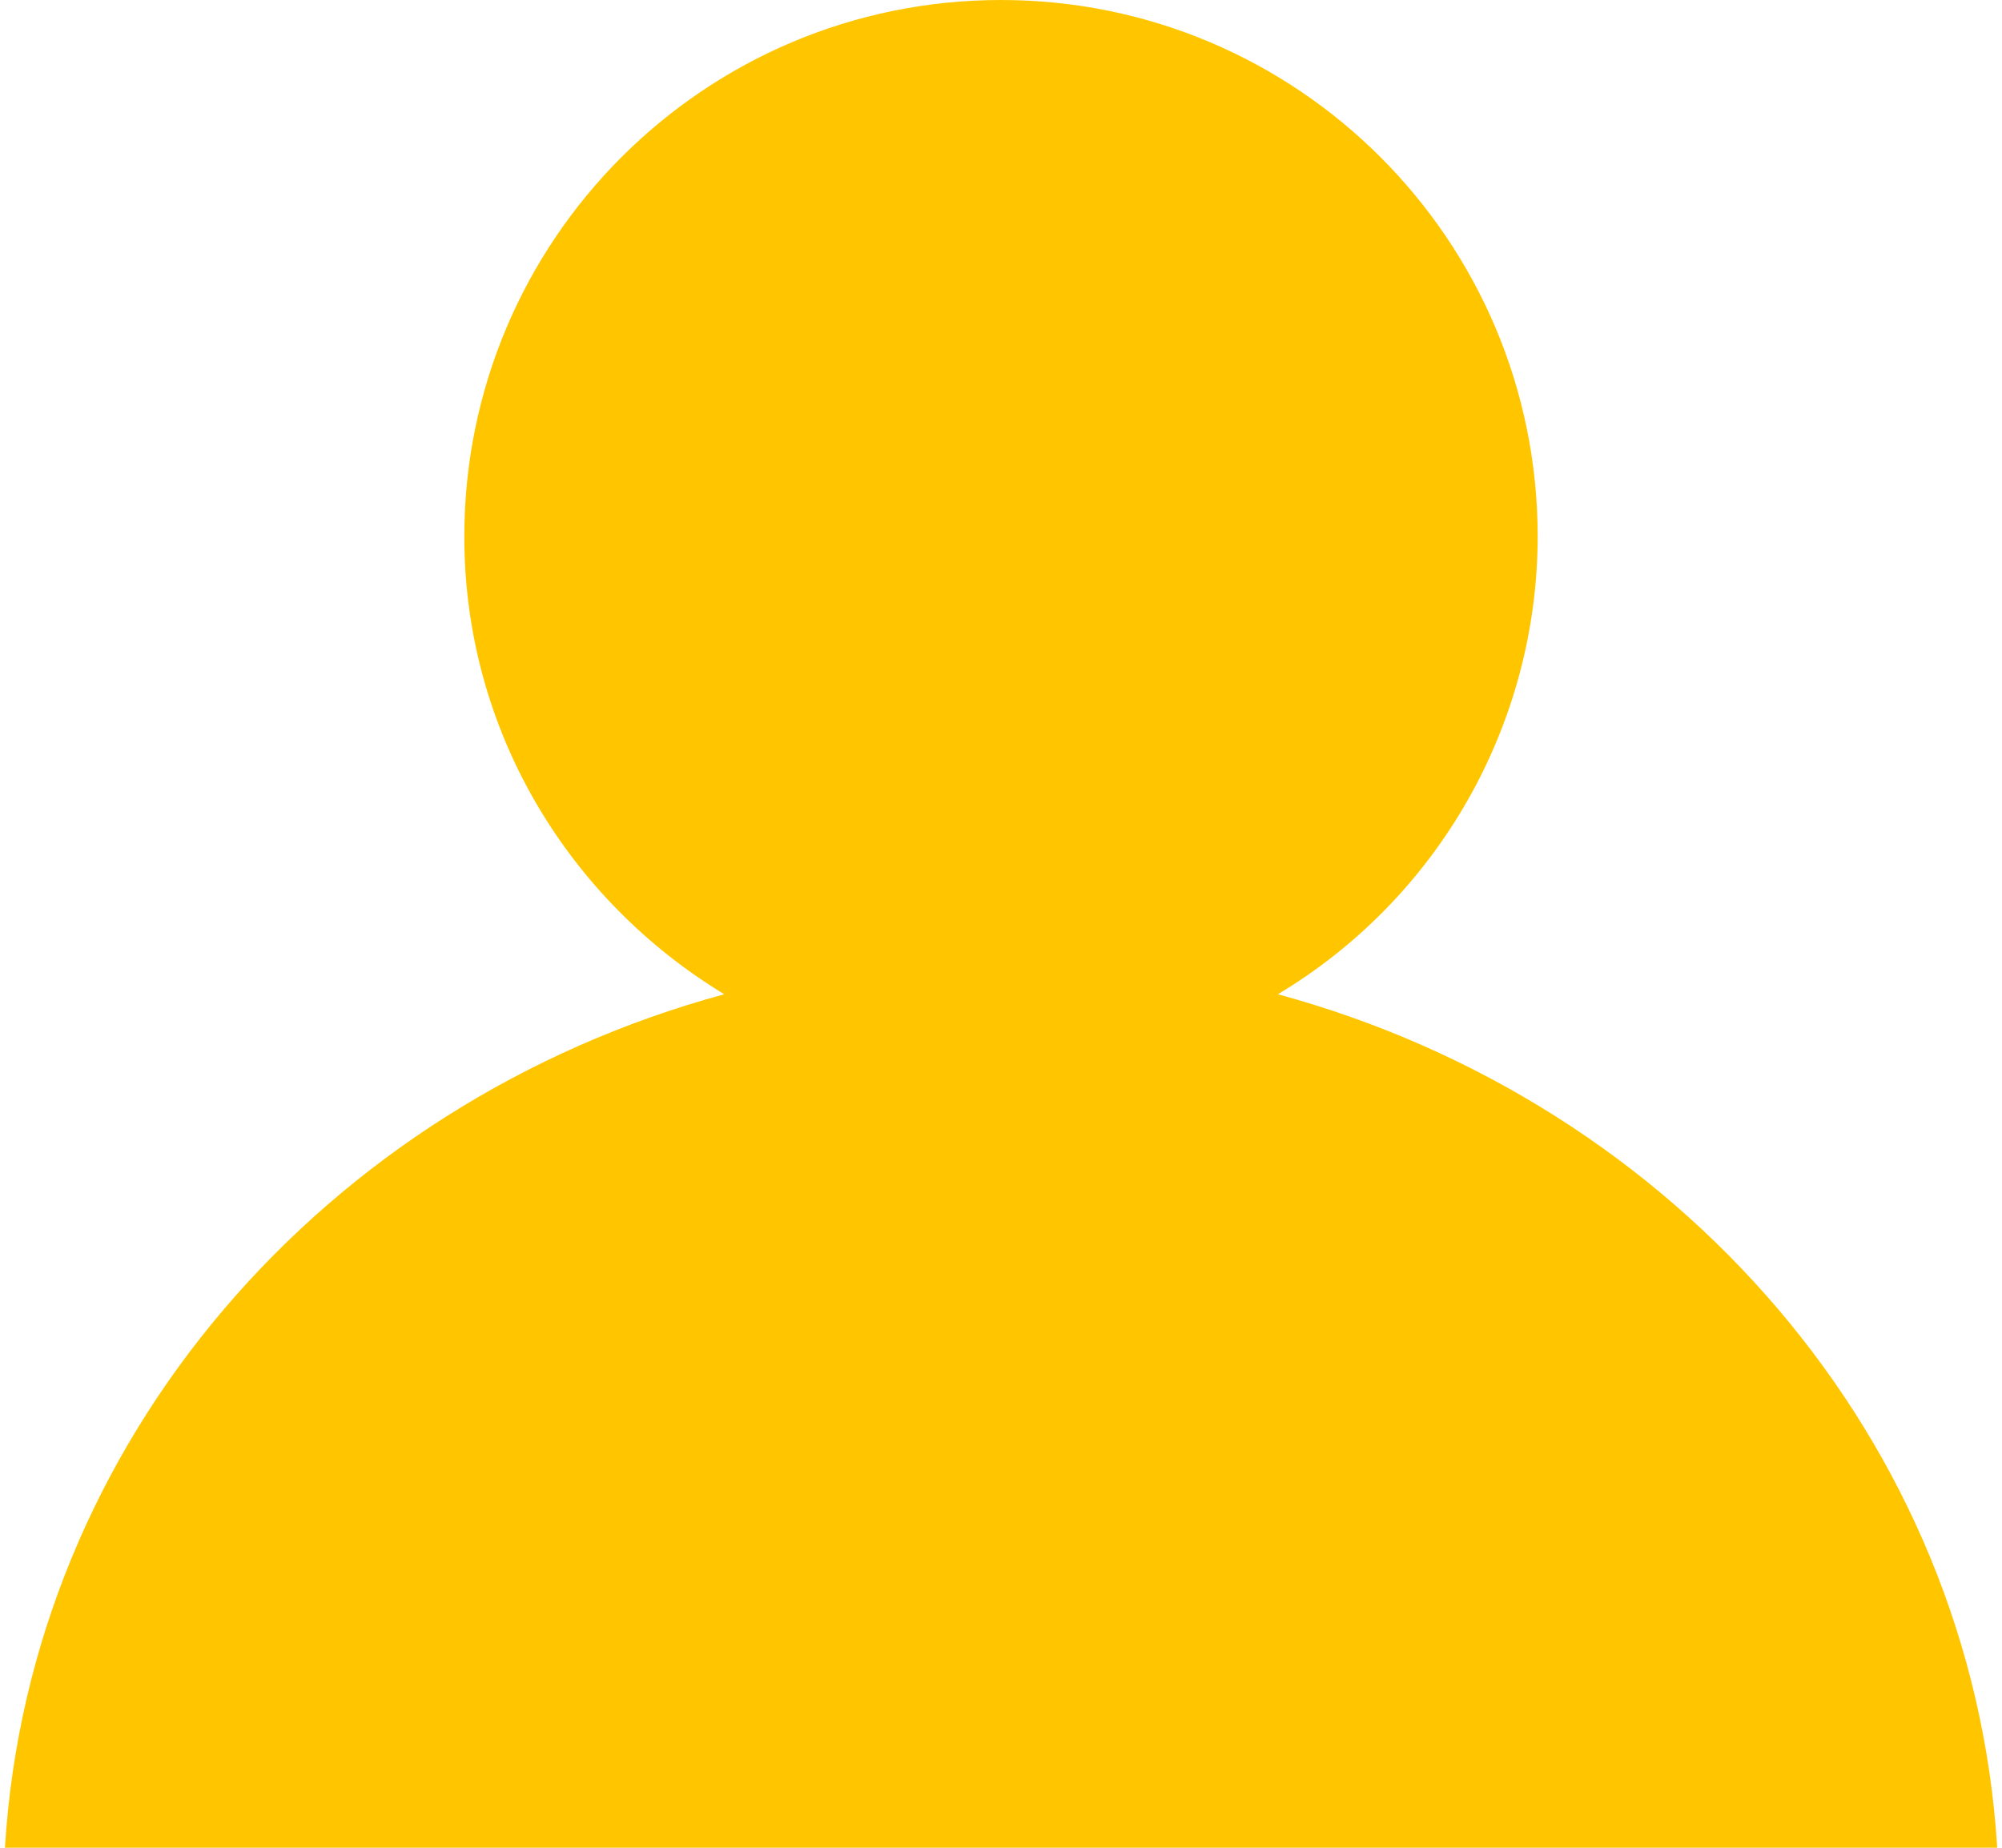 <svg height="12" viewBox="0 0 13 12" width="13" xmlns="http://www.w3.org/2000/svg"><path d="m.032 12h12.937c-.163-2.643-2.074-4.837-4.671-5.543 1.045-.626 1.685-1.754 1.687-2.972 0-1.925-1.56-3.485-3.485-3.485s-3.485 1.56-3.485 3.485c0 1.264.68 2.361 1.688 2.972-2.597.706-4.509 2.9-4.671 5.543z" fill="#ffc600"/></svg>